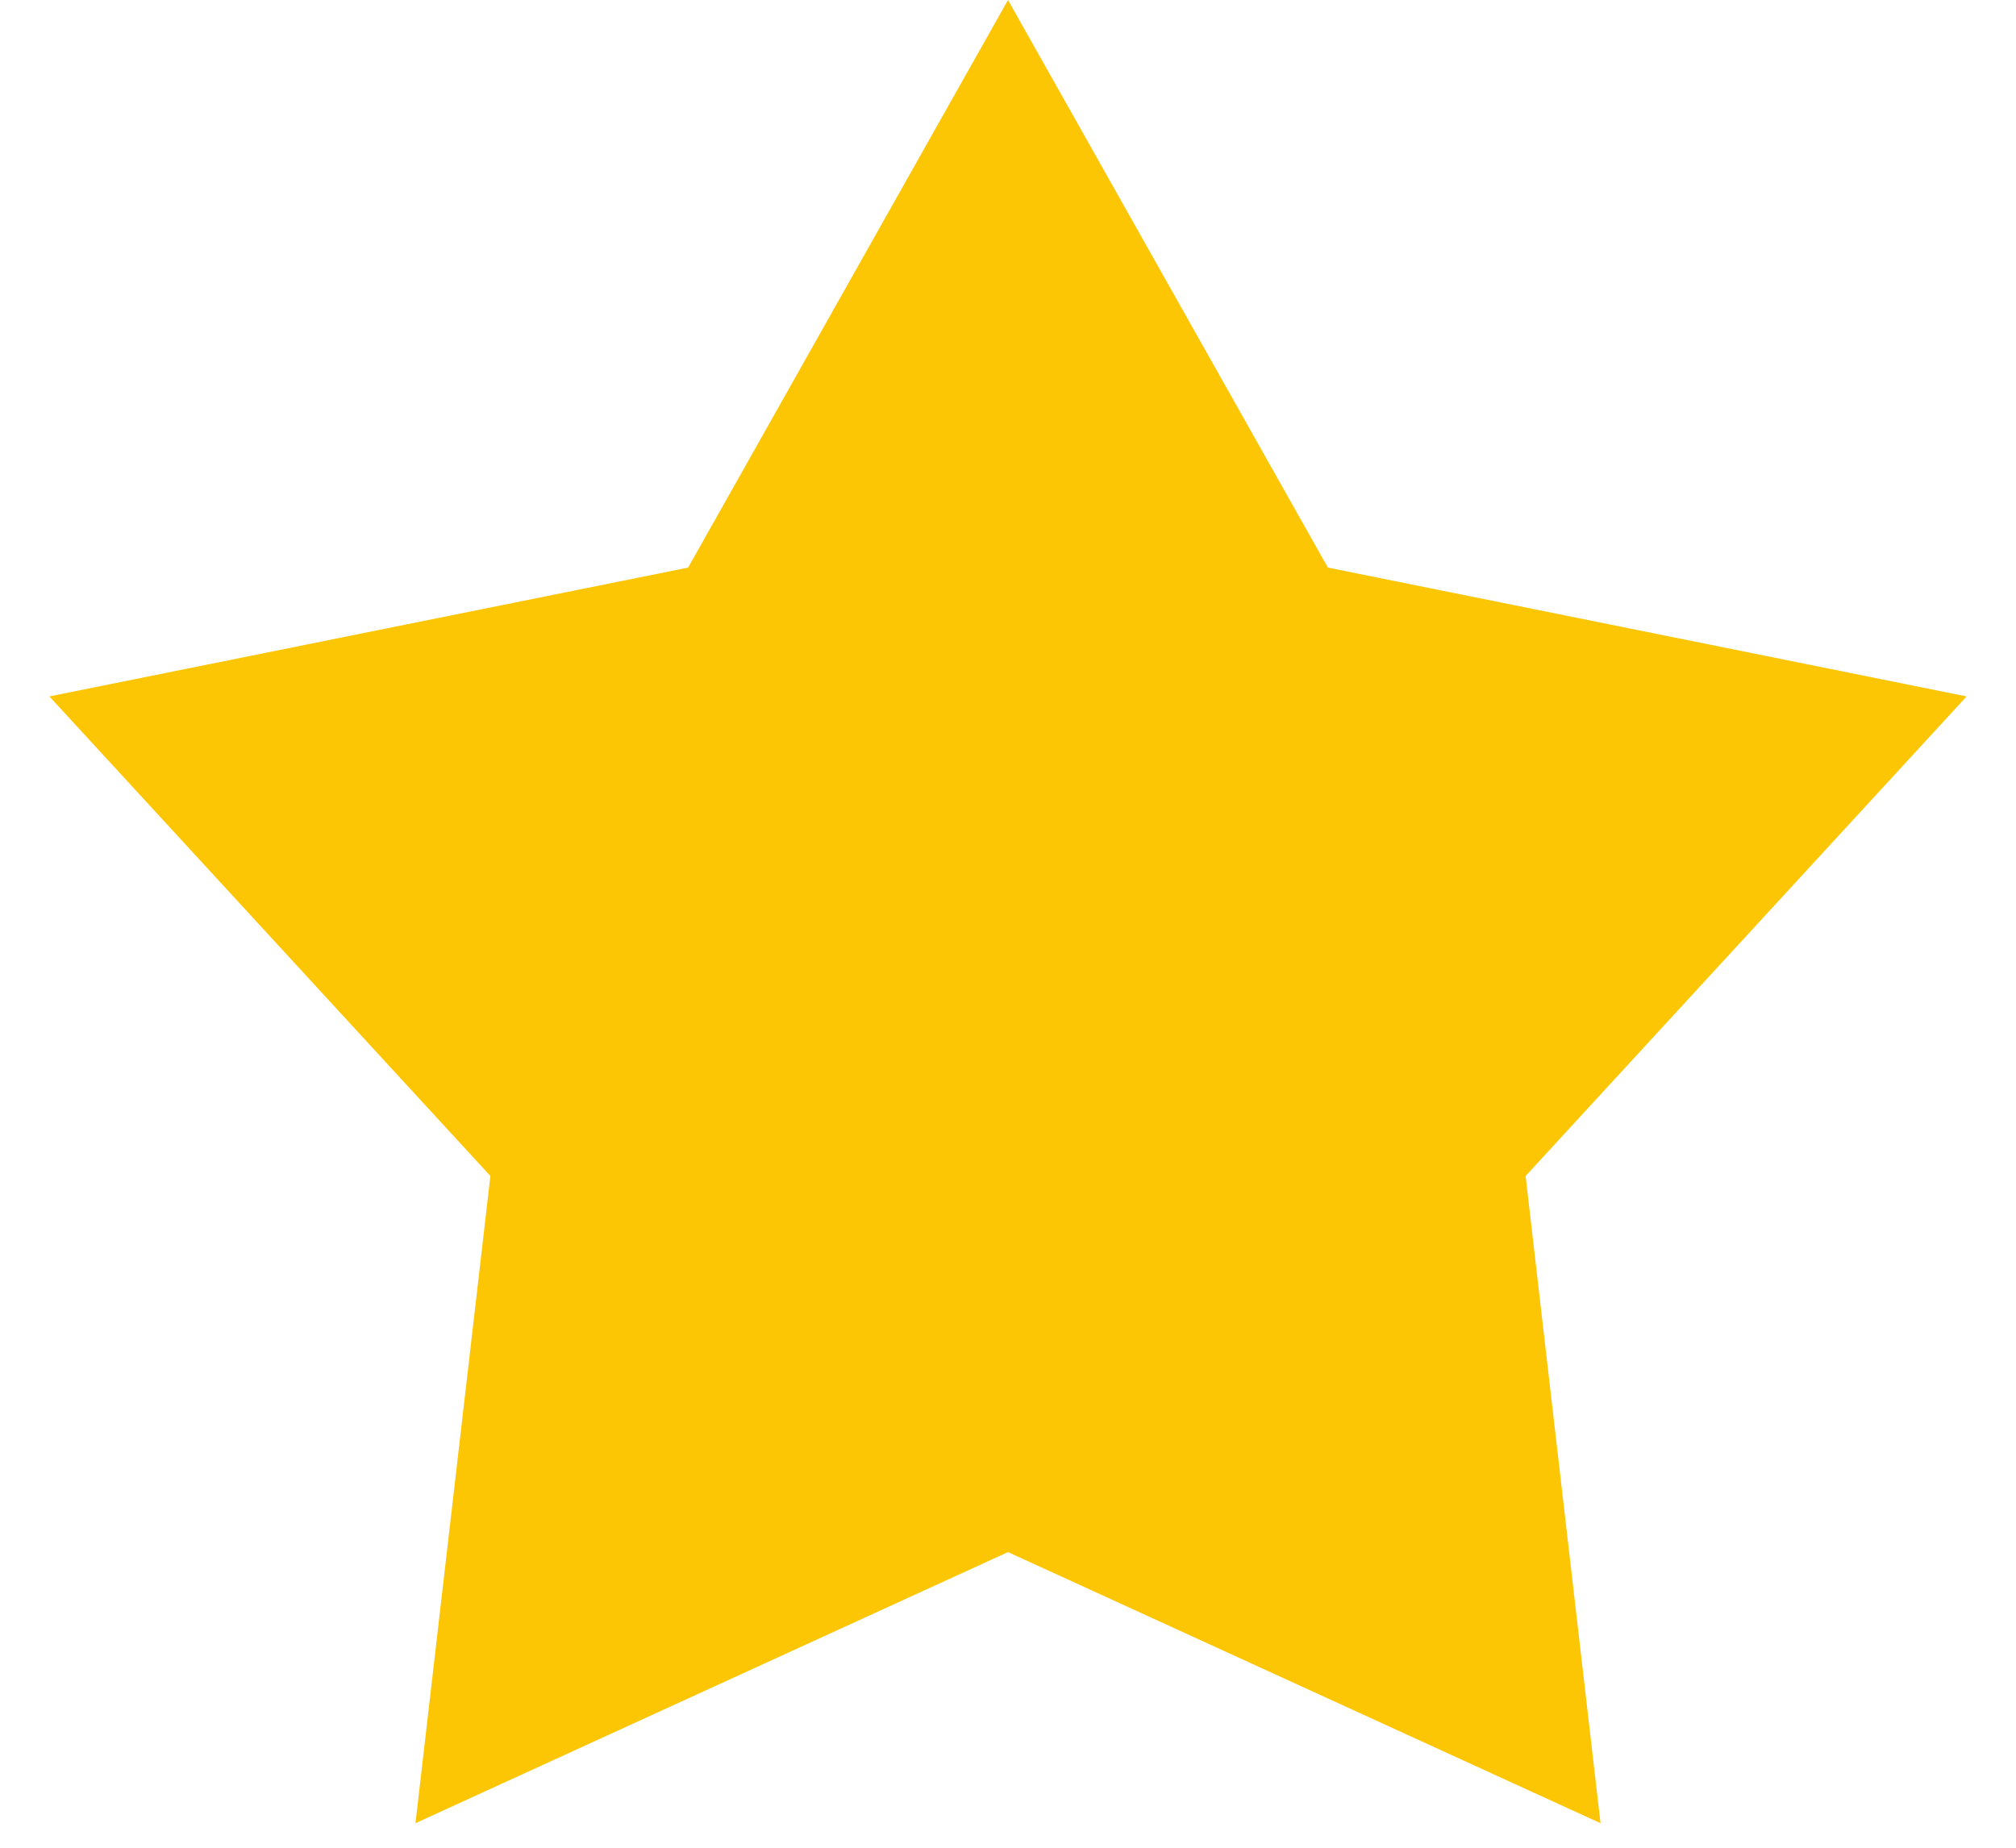 <svg width="12" height="11" viewBox="0 0 12 11" fill="none" xmlns="http://www.w3.org/2000/svg">
<path d="M6 0L7.904 3.379L11.706 4.146L9.081 7.001L9.527 10.854L6 9.24L2.473 10.854L2.919 7.001L0.294 4.146L4.096 3.379L6 0Z" fill="#FDC604"/>
</svg>
